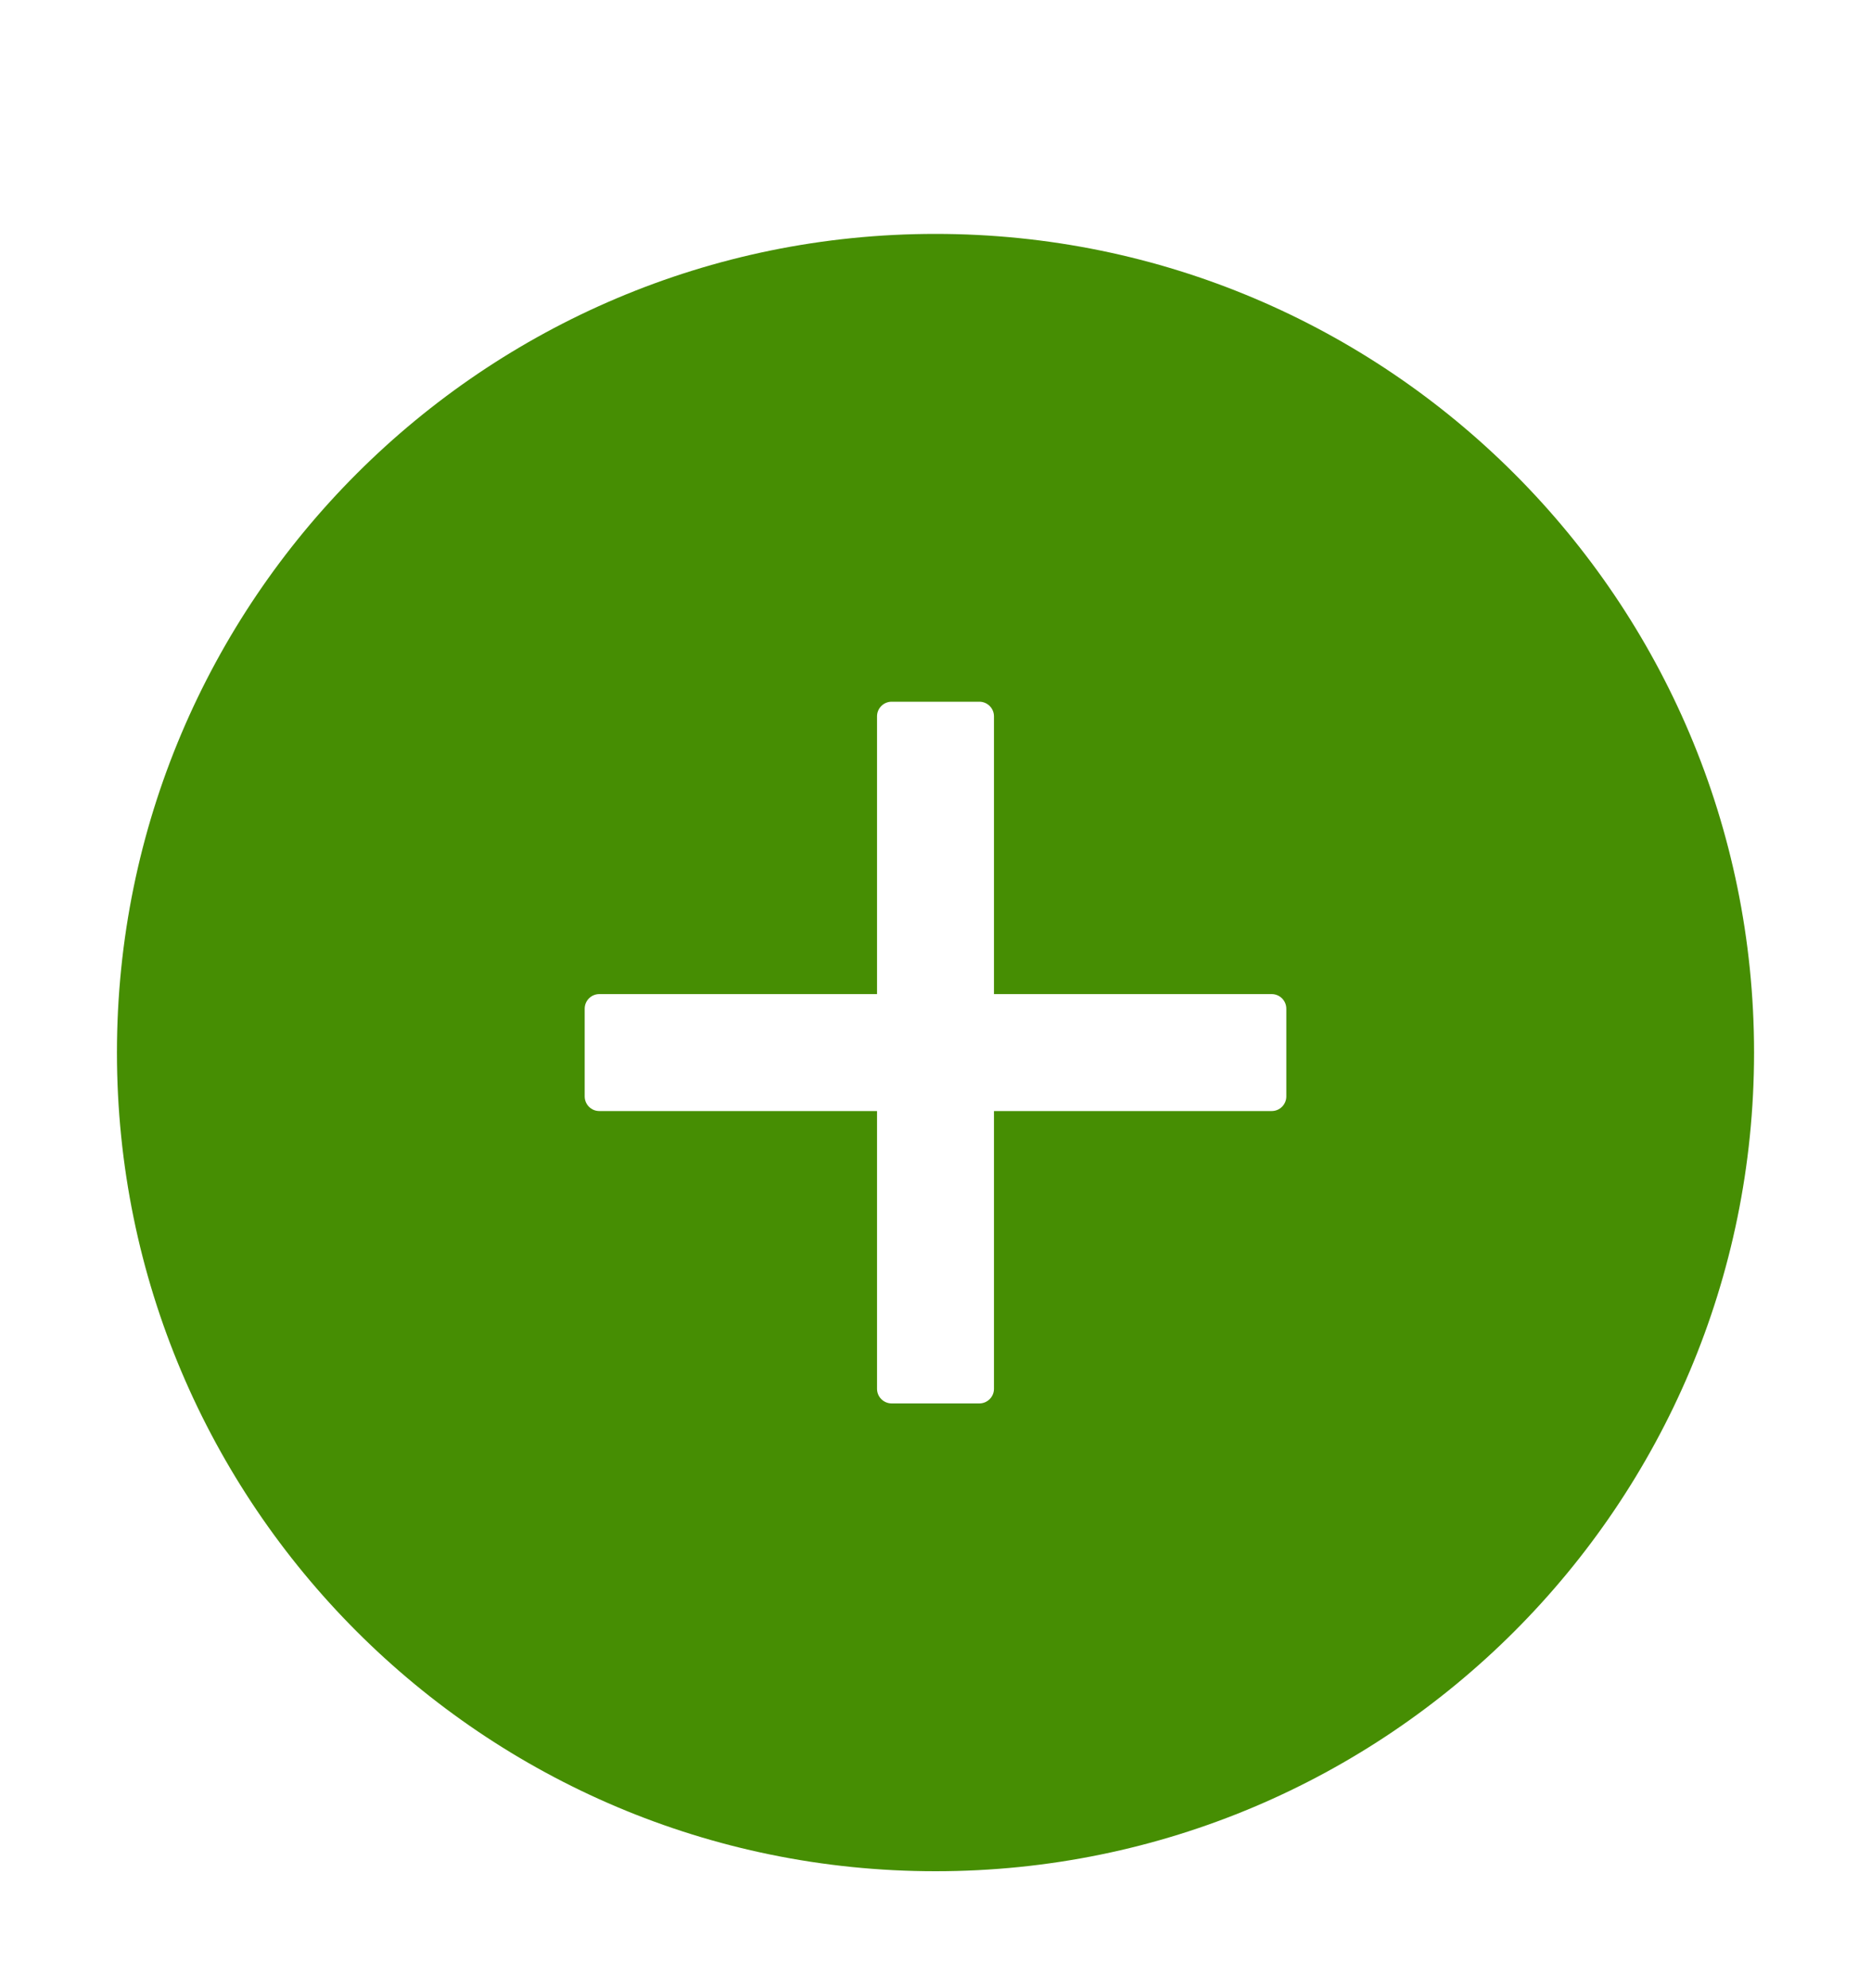 <svg width="16" height="17" viewBox="0 0 16 17" fill="none" xmlns="http://www.w3.org/2000/svg">
<path d="M8 2C4.134 2 1 5.134 1 9C1 12.866 4.134 16 8 16C11.866 16 15 12.866 15 9C15 5.134 11.866 2 8 2ZM11 9.375C11 9.444 10.944 9.5 10.875 9.5H8.5V11.875C8.5 11.944 8.444 12 8.375 12H7.625C7.556 12 7.5 11.944 7.5 11.875V9.5H5.125C5.056 9.5 5 9.444 5 9.375V8.625C5 8.556 5.056 8.5 5.125 8.5H7.5V6.125C7.5 6.056 7.556 6 7.625 6H8.375C8.444 6 8.5 6.056 8.5 6.125V8.5H10.875C10.944 8.5 11 8.556 11 8.625V9.375Z" fill="#468E03"/>
</svg>
